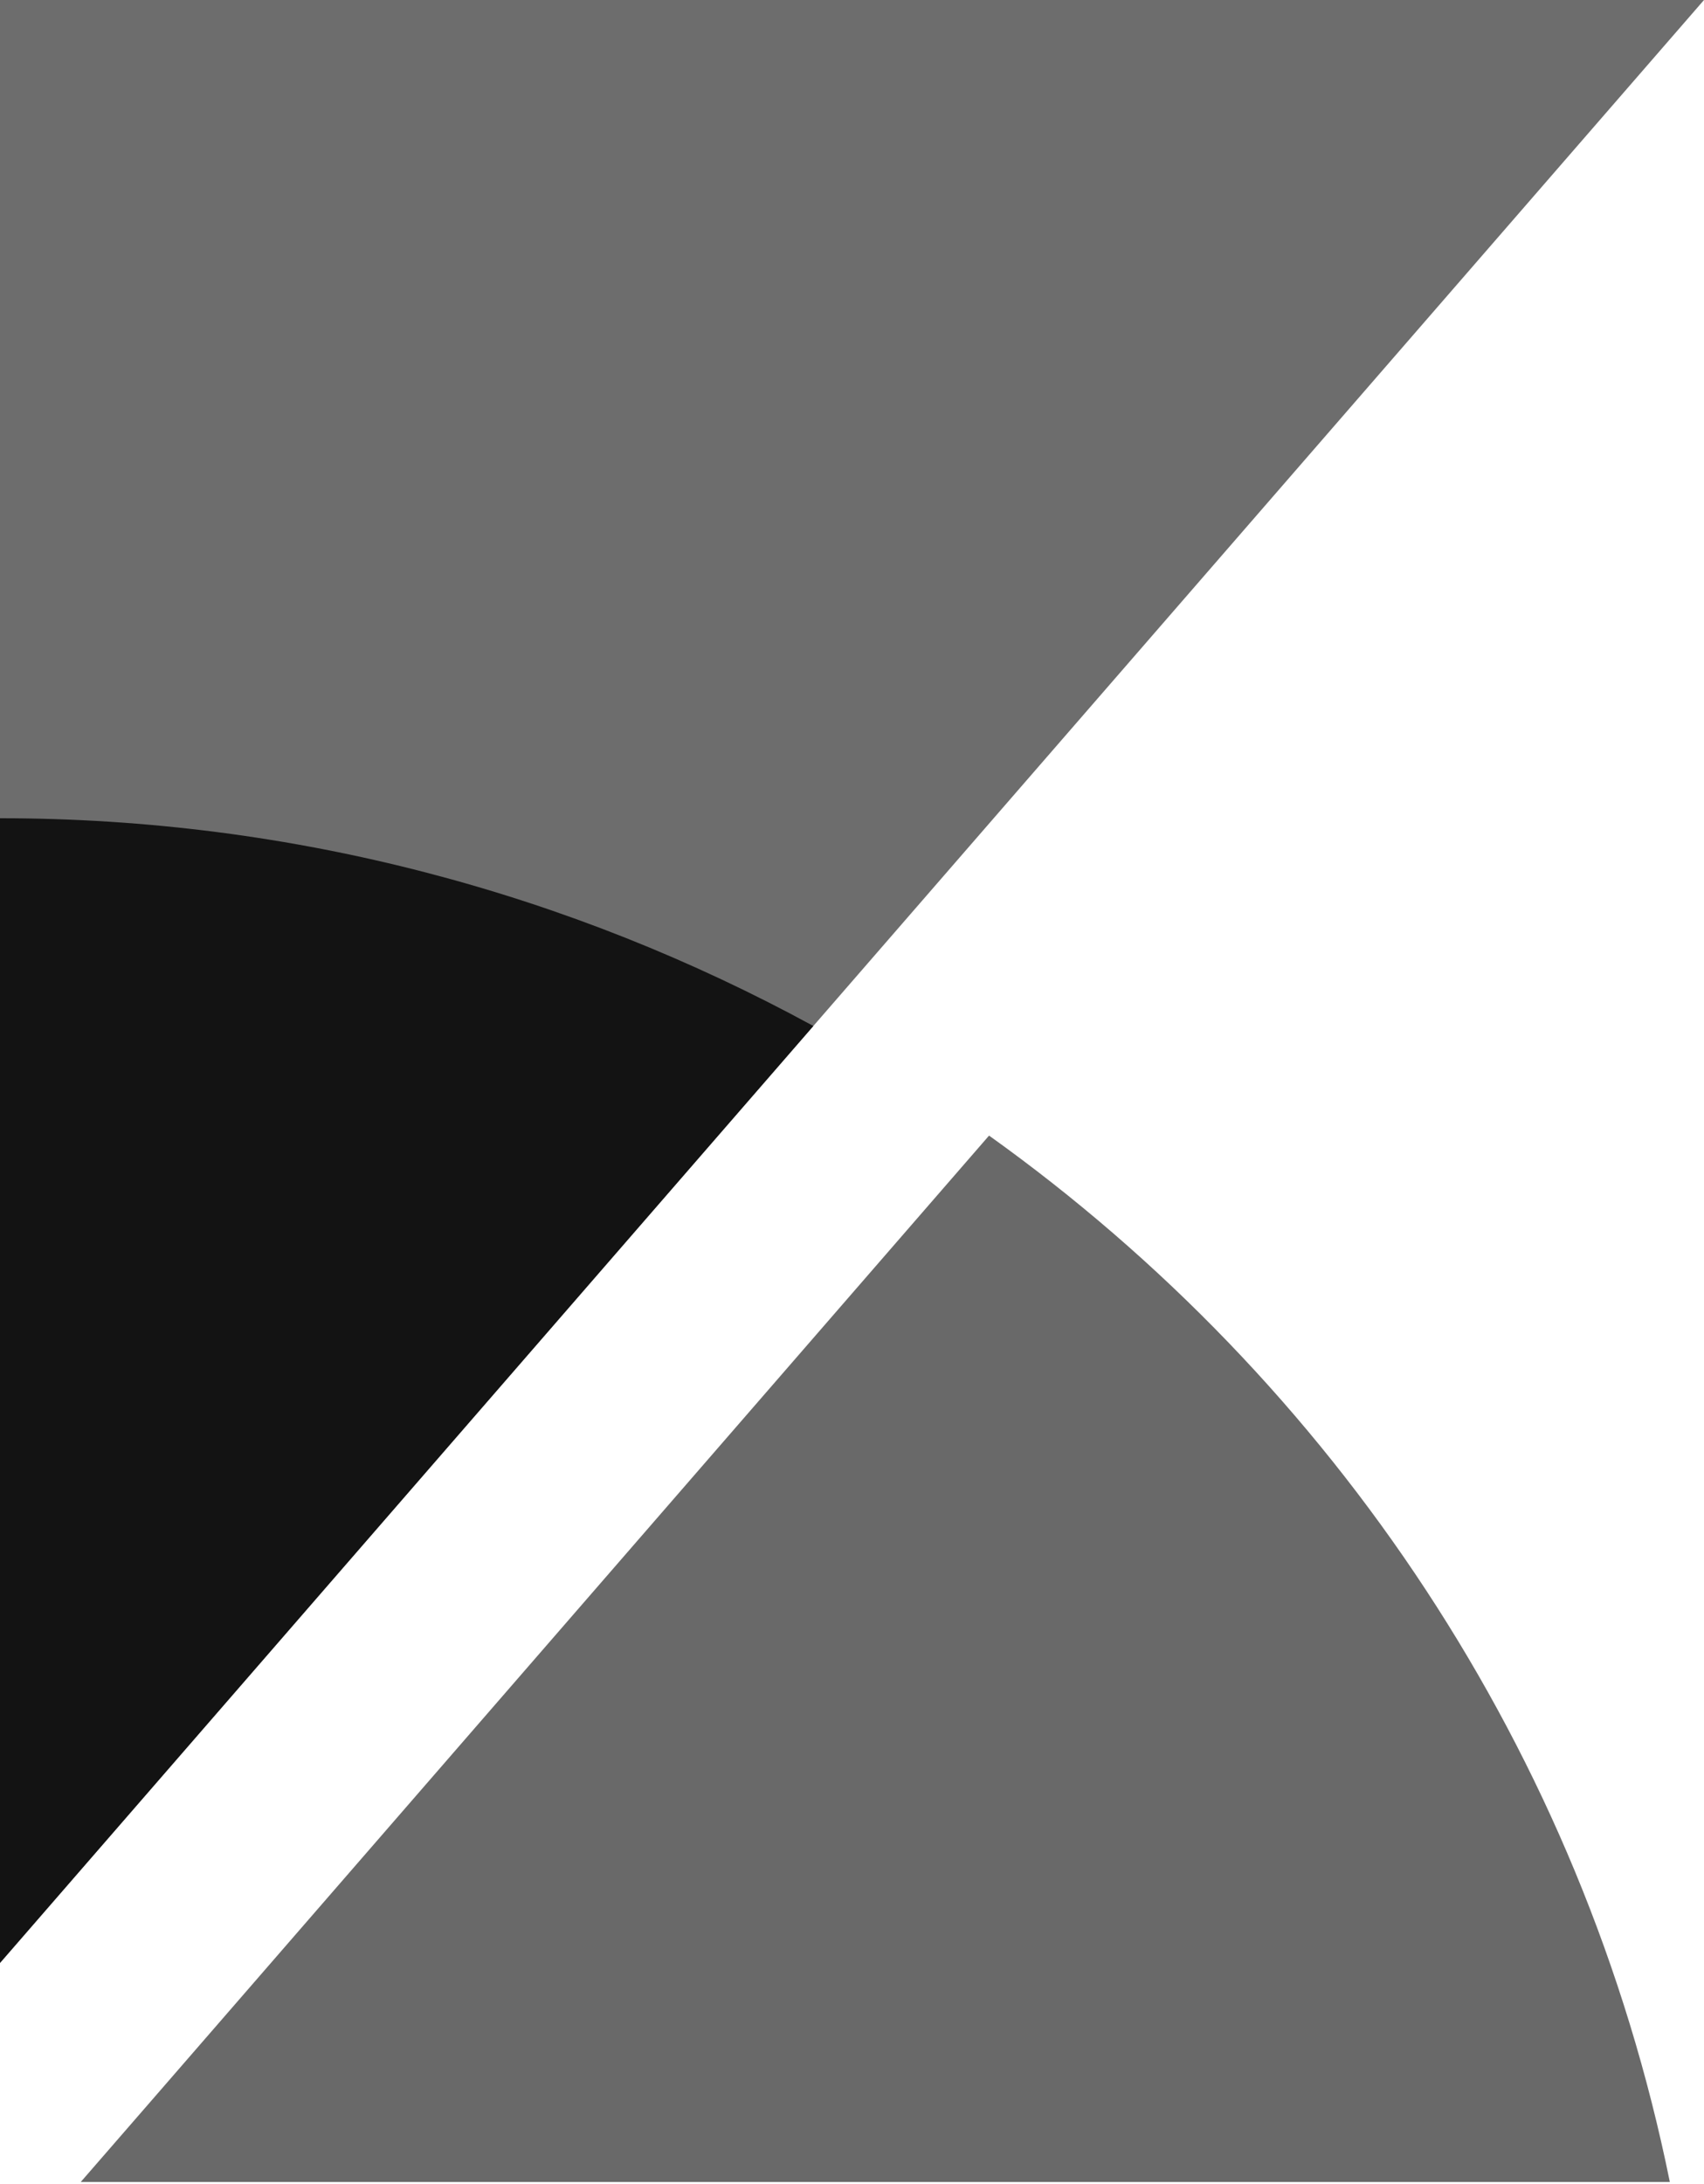<?xml version="1.0" encoding="UTF-8"?>
<svg width="256px" height="328px" viewBox="0 0 256 328" version="1.1" xmlns="http://www.w3.org/2000/svg" preserveAspectRatio="xMidYMid">
    <title>Kibana</title>
    <g>
        <polygon fill="rgb(109,109,109)" points="256 0 -4.7684239e-17 0 2.20275616e-13 294.789"></polygon>
        <path d="M2.27373675e-13,122.88 L2.27373675e-13,294.789 L122.194,154.081 C85.862,134.277 44.288,122.88 2.27373675e-13,122.88" fill="rgb(19,19,19)"></path>
        <path d="M148.59,170.54 L23.201,314.945 L12.131,327.683 L250.867,327.683 C237.77,263.13 200.302,207.496 148.59,170.54" fill="rgb(105,105,105)"></path>
    </g>
</svg>
